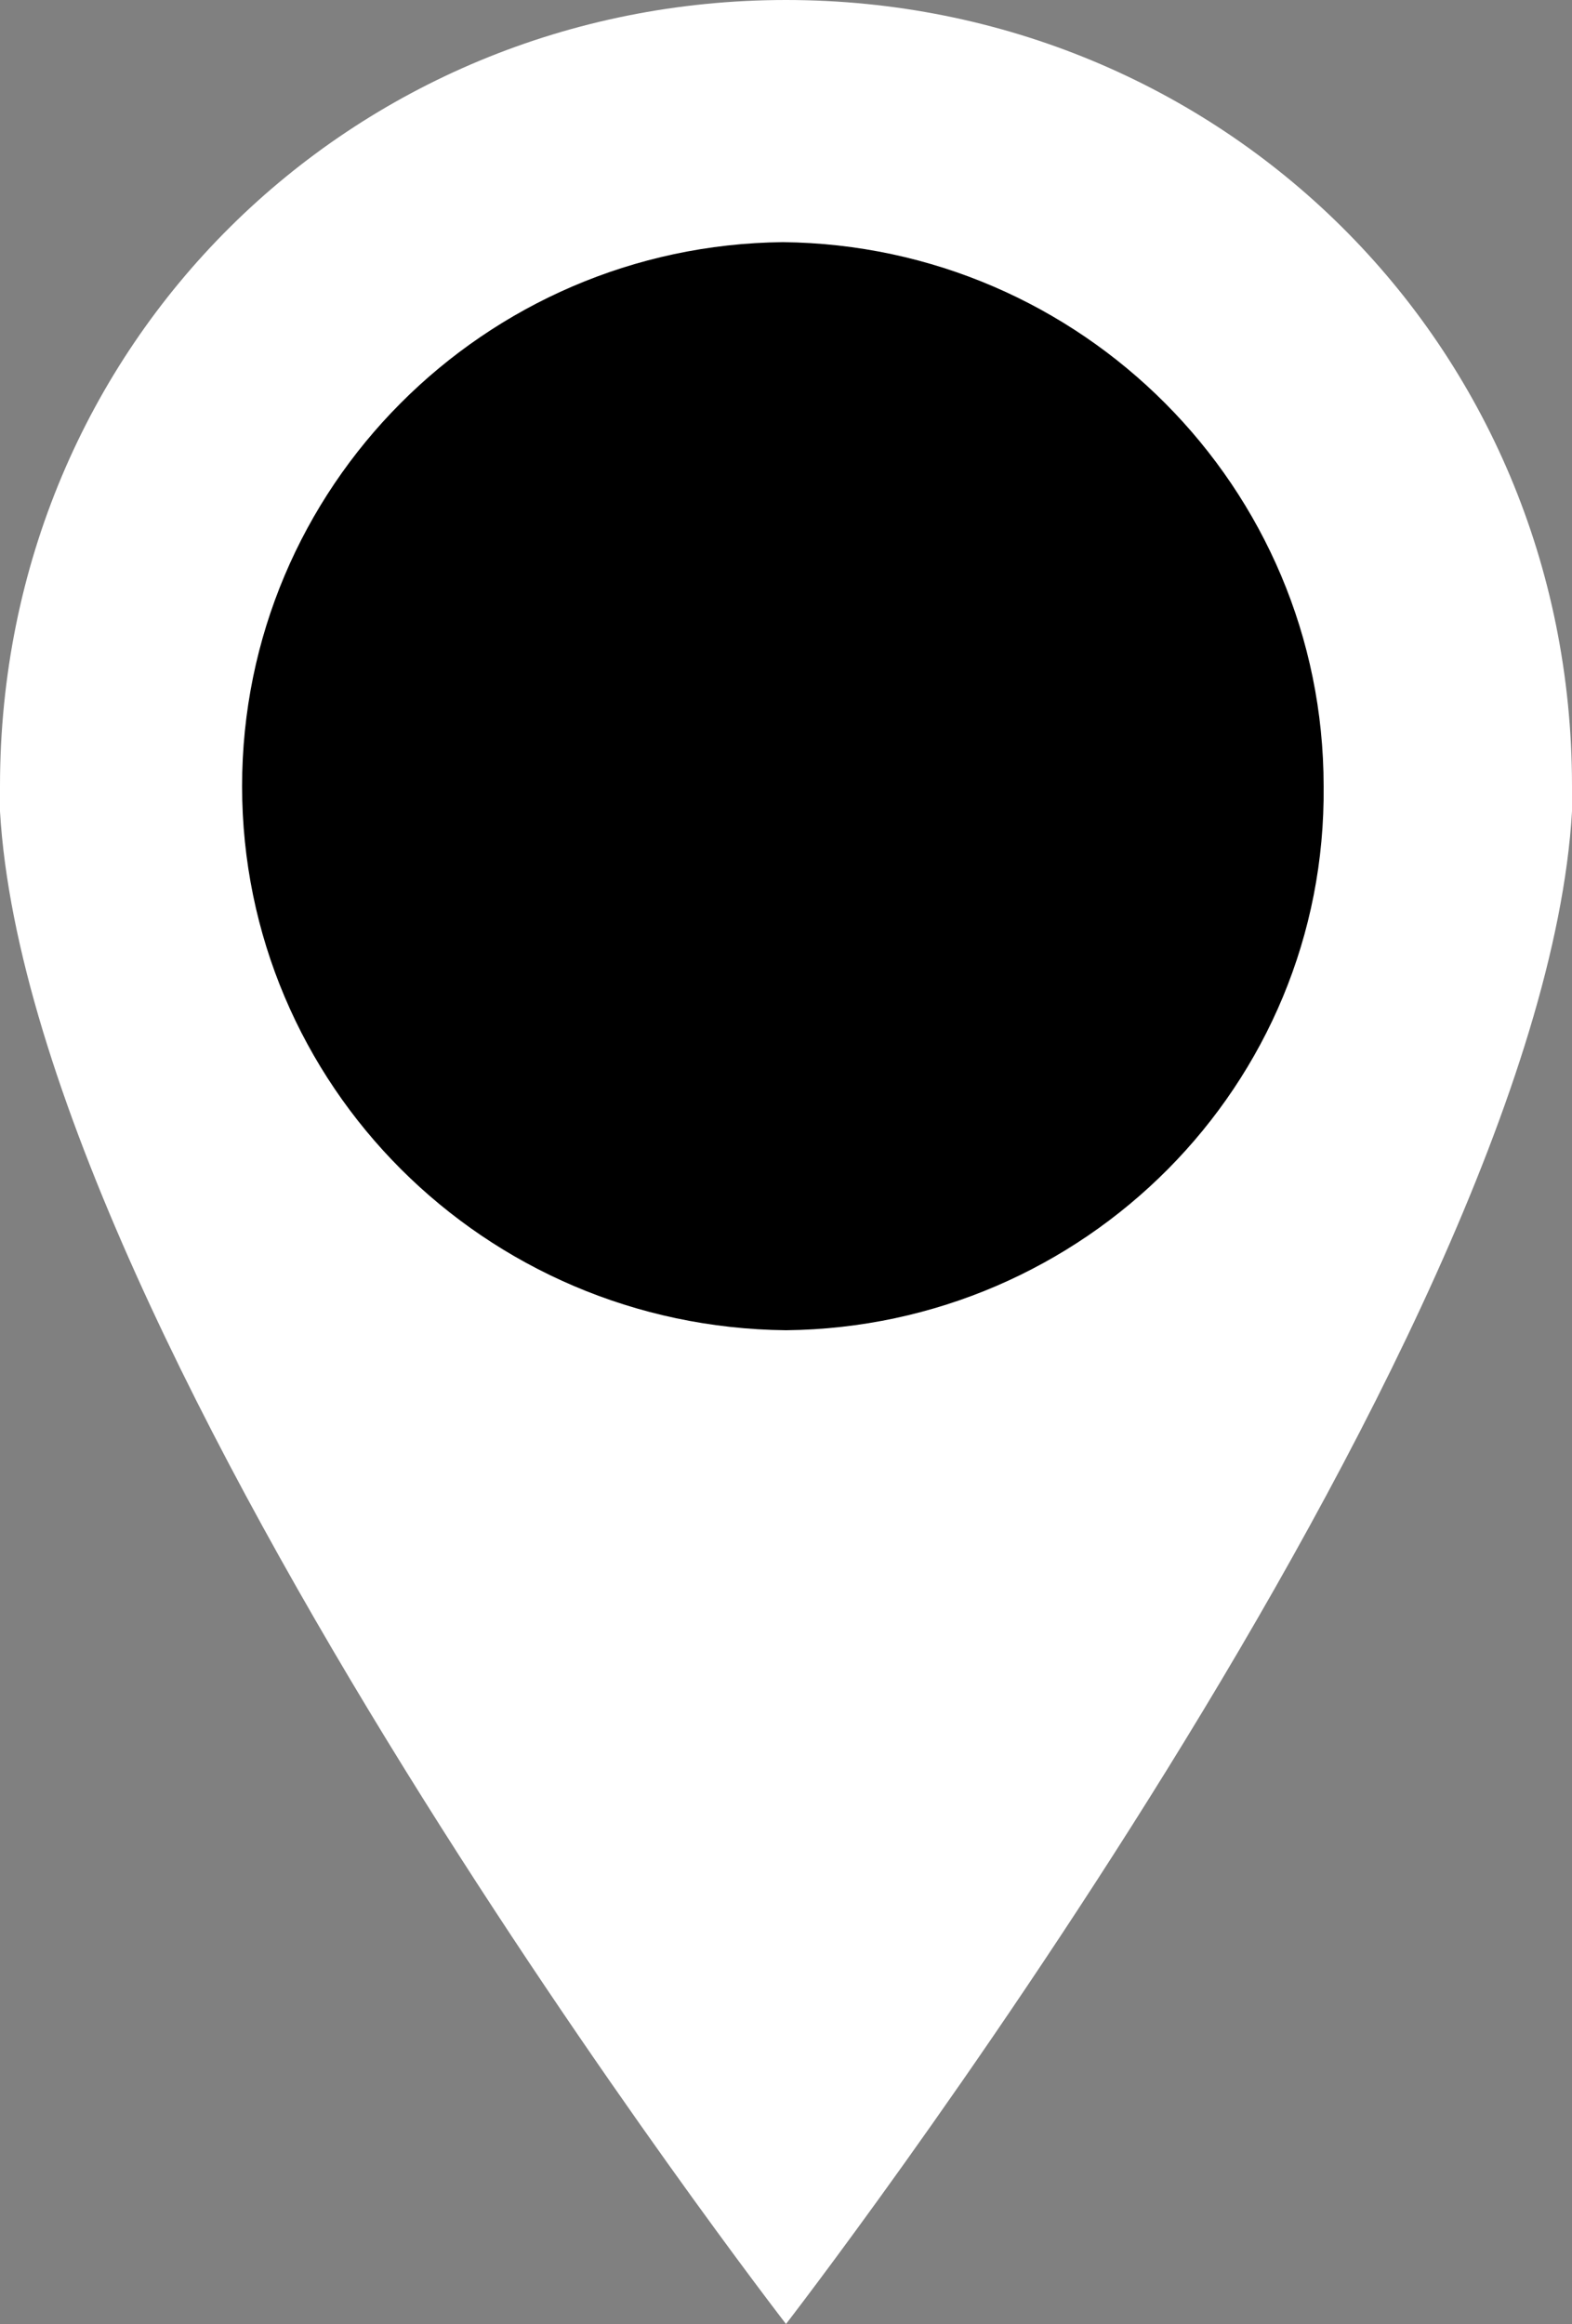 <?xml version="1.0" encoding="utf-8"?>
<!-- Generator: Adobe Illustrator 22.1.0, SVG Export Plug-In . SVG Version: 6.00 Build 0)  -->
<svg version="1.1" id="pin" xmlns="http://www.w3.org/2000/svg" xmlns:xlink="http://www.w3.org/1999/xlink" x="0px" y="0px"
	 viewBox="0 0 50 73.9" style="enable-background:new 0 0 50 73.9;" xml:space="preserve">
<rect x="0" y="0" width="50" height="73.9" fill="#808080" stroke="none"/>
<style type="text/css">
	.st0{fill:#FFFFFF;}
	.st1{fill:#000000;}
</style>
<g>
	<g>
		<g>
			<g>
				<path class="st0" d="M25,0L25,0C25,0,25,0,25,0C25,0,25,0,25,0L25,0C11.2,0,0,10.9,0,25c0,0.3,0,0.5,0,0.8
					c1,17.1,25,48.1,25,48.1c0,0,24-31,25-48.1c0-0.3,0-0.5,0-0.8C50,10.9,38.8,0,25,0z"/>
			</g>
		</g>
	</g>
	<path class="st1" d="M25,42.3L25,42.3C25,42.3,25,42.3,25,42.3C25,42.3,25,42.3,25,42.3L25,42.3c-9.6-0.1-17.3-7.8-17.3-17.3
		c0-9.5,7.7-17.2,17.2-17.3v0c0,0,0,0,0,0c0,0,0,0,0,0v0c9.5,0.1,17.2,7.8,17.2,17.3C42.2,34.5,34.5,42.2,25,42.3z"/>
</g>
</svg>
